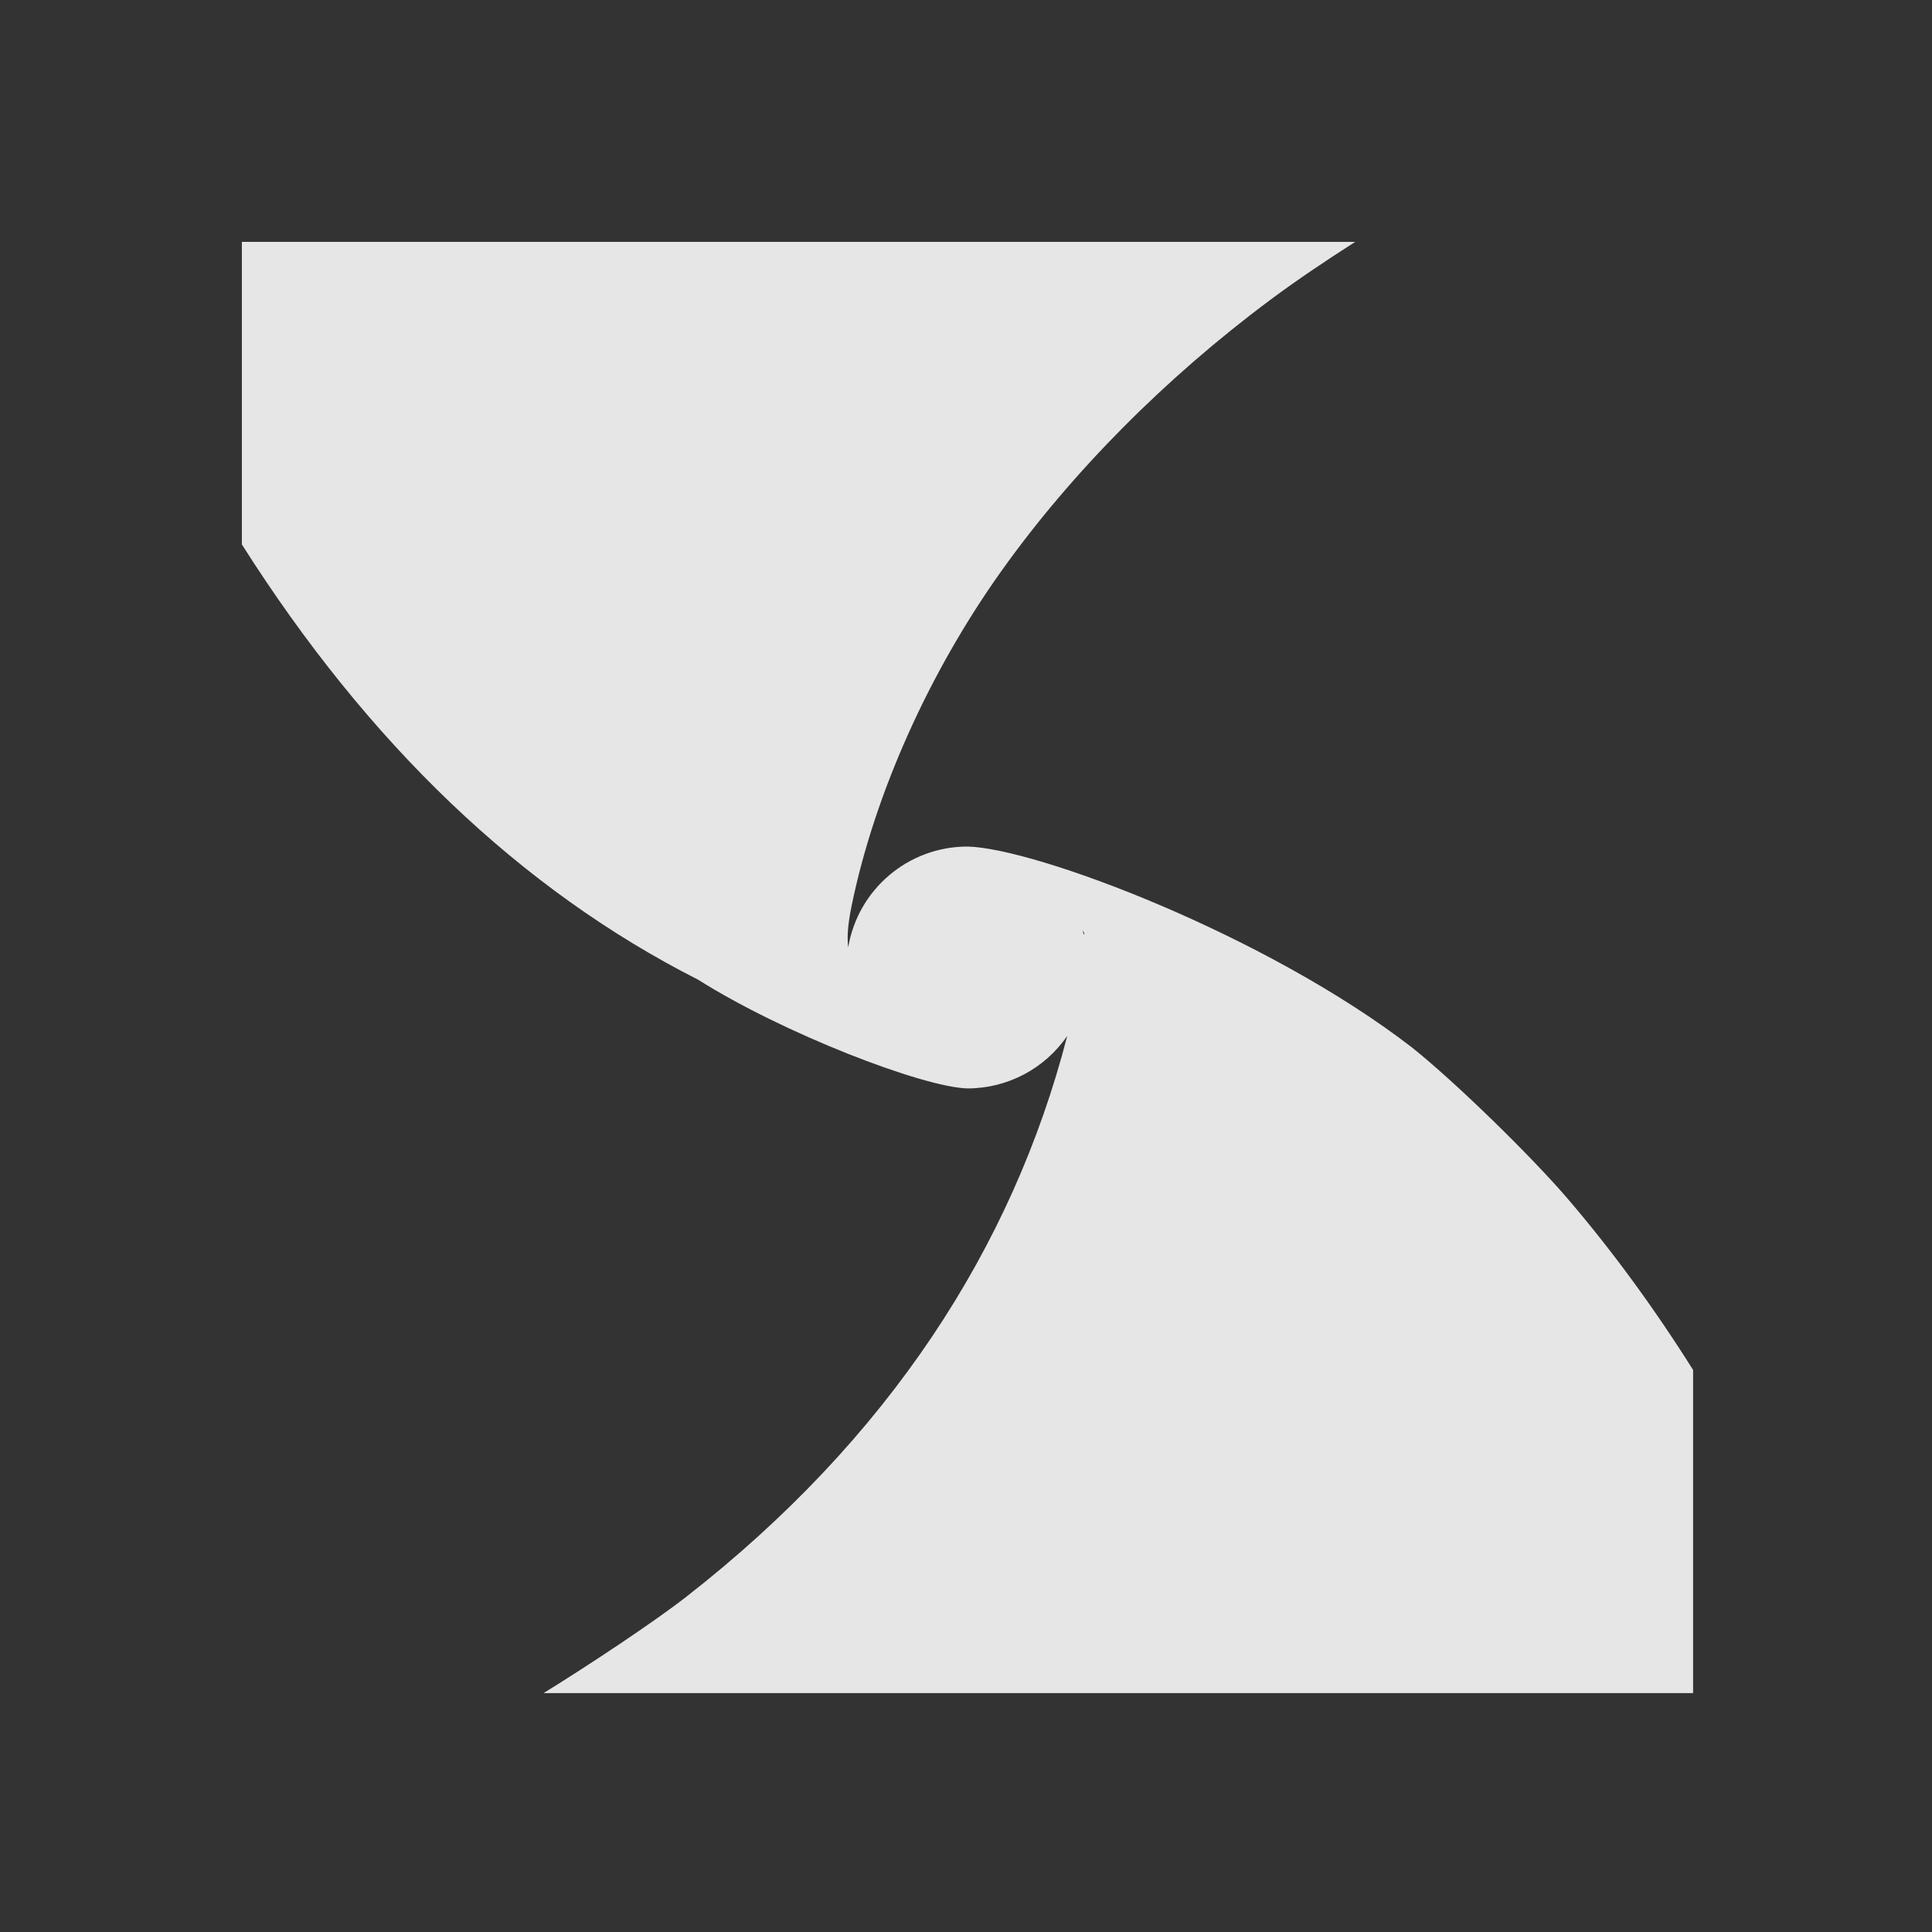 <?xml version="1.0" encoding="UTF-8" standalone="no"?>
<svg
   xmlns:dc="http://purl.org/dc/elements/1.1/"
   xmlns:cc="http://creativecommons.org/ns#"
   xmlns:rdf="http://www.w3.org/1999/02/22-rdf-syntax-ns#"
   xmlns:svg="http://www.w3.org/2000/svg"
   xmlns="http://www.w3.org/2000/svg"
   xmlns:sodipodi="http://sodipodi.sourceforge.net/DTD/sodipodi-0.dtd"
   xmlns:inkscape="http://www.inkscape.org/namespaces/inkscape"
   width="32"
   height="32"
   viewBox="0 0 8.467 8.467"
   version="1.1"
   id="svg8"
   inkscape:version="1.0 (4035a4fb49, 2020-05-01)"
   sodipodi:docname="warp.svg">
  <rect x="0" y="0" width="8.467" height="8.467" fill="#333333" stroke="none"/>
  <defs
     id="defs2" />
  <sodipodi:namedview
     id="base"
     pagecolor="#000000"
     bordercolor="#666666"
     borderopacity="1.0"
     inkscape:pageopacity="1"
     inkscape:pageshadow="2"
     inkscape:zoom="22.627417"
     inkscape:cx="23.879656"
     inkscape:cy="20.392854"
     inkscape:document-units="px"
     inkscape:current-layer="layer1"
     inkscape:document-rotation="0"
     showgrid="false"
     units="px"
     inkscape:window-width="2160"
     inkscape:window-height="1346"
     inkscape:window-x="-11"
     inkscape:window-y="-11"
     inkscape:window-maximized="1" />
  <g
     inkscape:label="Layer 1"
     inkscape:groupmode="layer"
     id="layer1">
    <path
       transform="scale(0.265)"
       d="M 4 4 L 4 9.004 C 6.09 12.299 8.606 14.711 11.547 16.203 C 12.944 17.086 15.258 17.981 16 18 C 16.66 18 17.277 17.675 17.65 17.131 C 16.745 20.635 14.693 23.8 11.346 26.41 C 10.829 26.813 9.772 27.517 8.99 28 L 28 28 L 28 22.656 C 27.36 21.639 26.67 20.695 25.938 19.838 C 25.316 19.111 24.055 17.884 23.355 17.326 C 20.943 15.462 17.118 14.023 16 14 C 15.023 14 14.189 14.705 14.027 15.668 C 14.009 15.507 14.015 15.317 14.084 14.979 C 14.463 13.133 15.361 11.126 16.561 9.443 C 17.725 7.81 19.264 6.258 21.008 4.959 C 21.45 4.63 21.924 4.312 22.412 4 L 4 4 z M 17.9 15.381 C 17.908 15.4 17.926 15.416 17.932 15.436 C 17.934 15.443 17.926 15.451 17.926 15.459 C 17.918 15.433 17.909 15.407 17.9 15.381 z "
       style="fill:#ffffff;fill-opacity:0.878;fill-rule:evenodd;stroke-width:0.1;stroke-linecap:square;stop-color:#000000"
       id="path840" />
    <path
       transform="scale(0.265)"
       id="path889"
       d="M 13.421,16.523 C 11.473,15.828 9.679,14.72 7.949,13.14 7.092,12.357 5.993,11.112 5.281,10.117 L 5.029,9.764 V 7.382 5.001 l 7.578,0.001 7.578,0.001 -0.116,0.099 c -0.064,0.054 -0.355,0.303 -0.647,0.552 -0.659,0.563 -1.88,1.802 -2.39,2.426 -1.989,2.433 -3.183,5.043 -3.537,7.733 l -0.022,0.166 0.259,0.029 0.259,0.029 0.026,0.252 c 0.014,0.138 0.039,0.297 0.056,0.352 0.016,0.055 0.012,0.099 -0.009,0.098 -0.021,-0.001 -0.31,-0.099 -0.641,-0.217 z"
       style="fill:none;fill-opacity:0.878;fill-rule:evenodd;stroke:none;stroke-width:0.1;stroke-linecap:square;stroke-opacity:1;stop-color:#000000" />
  </g>
</svg>
